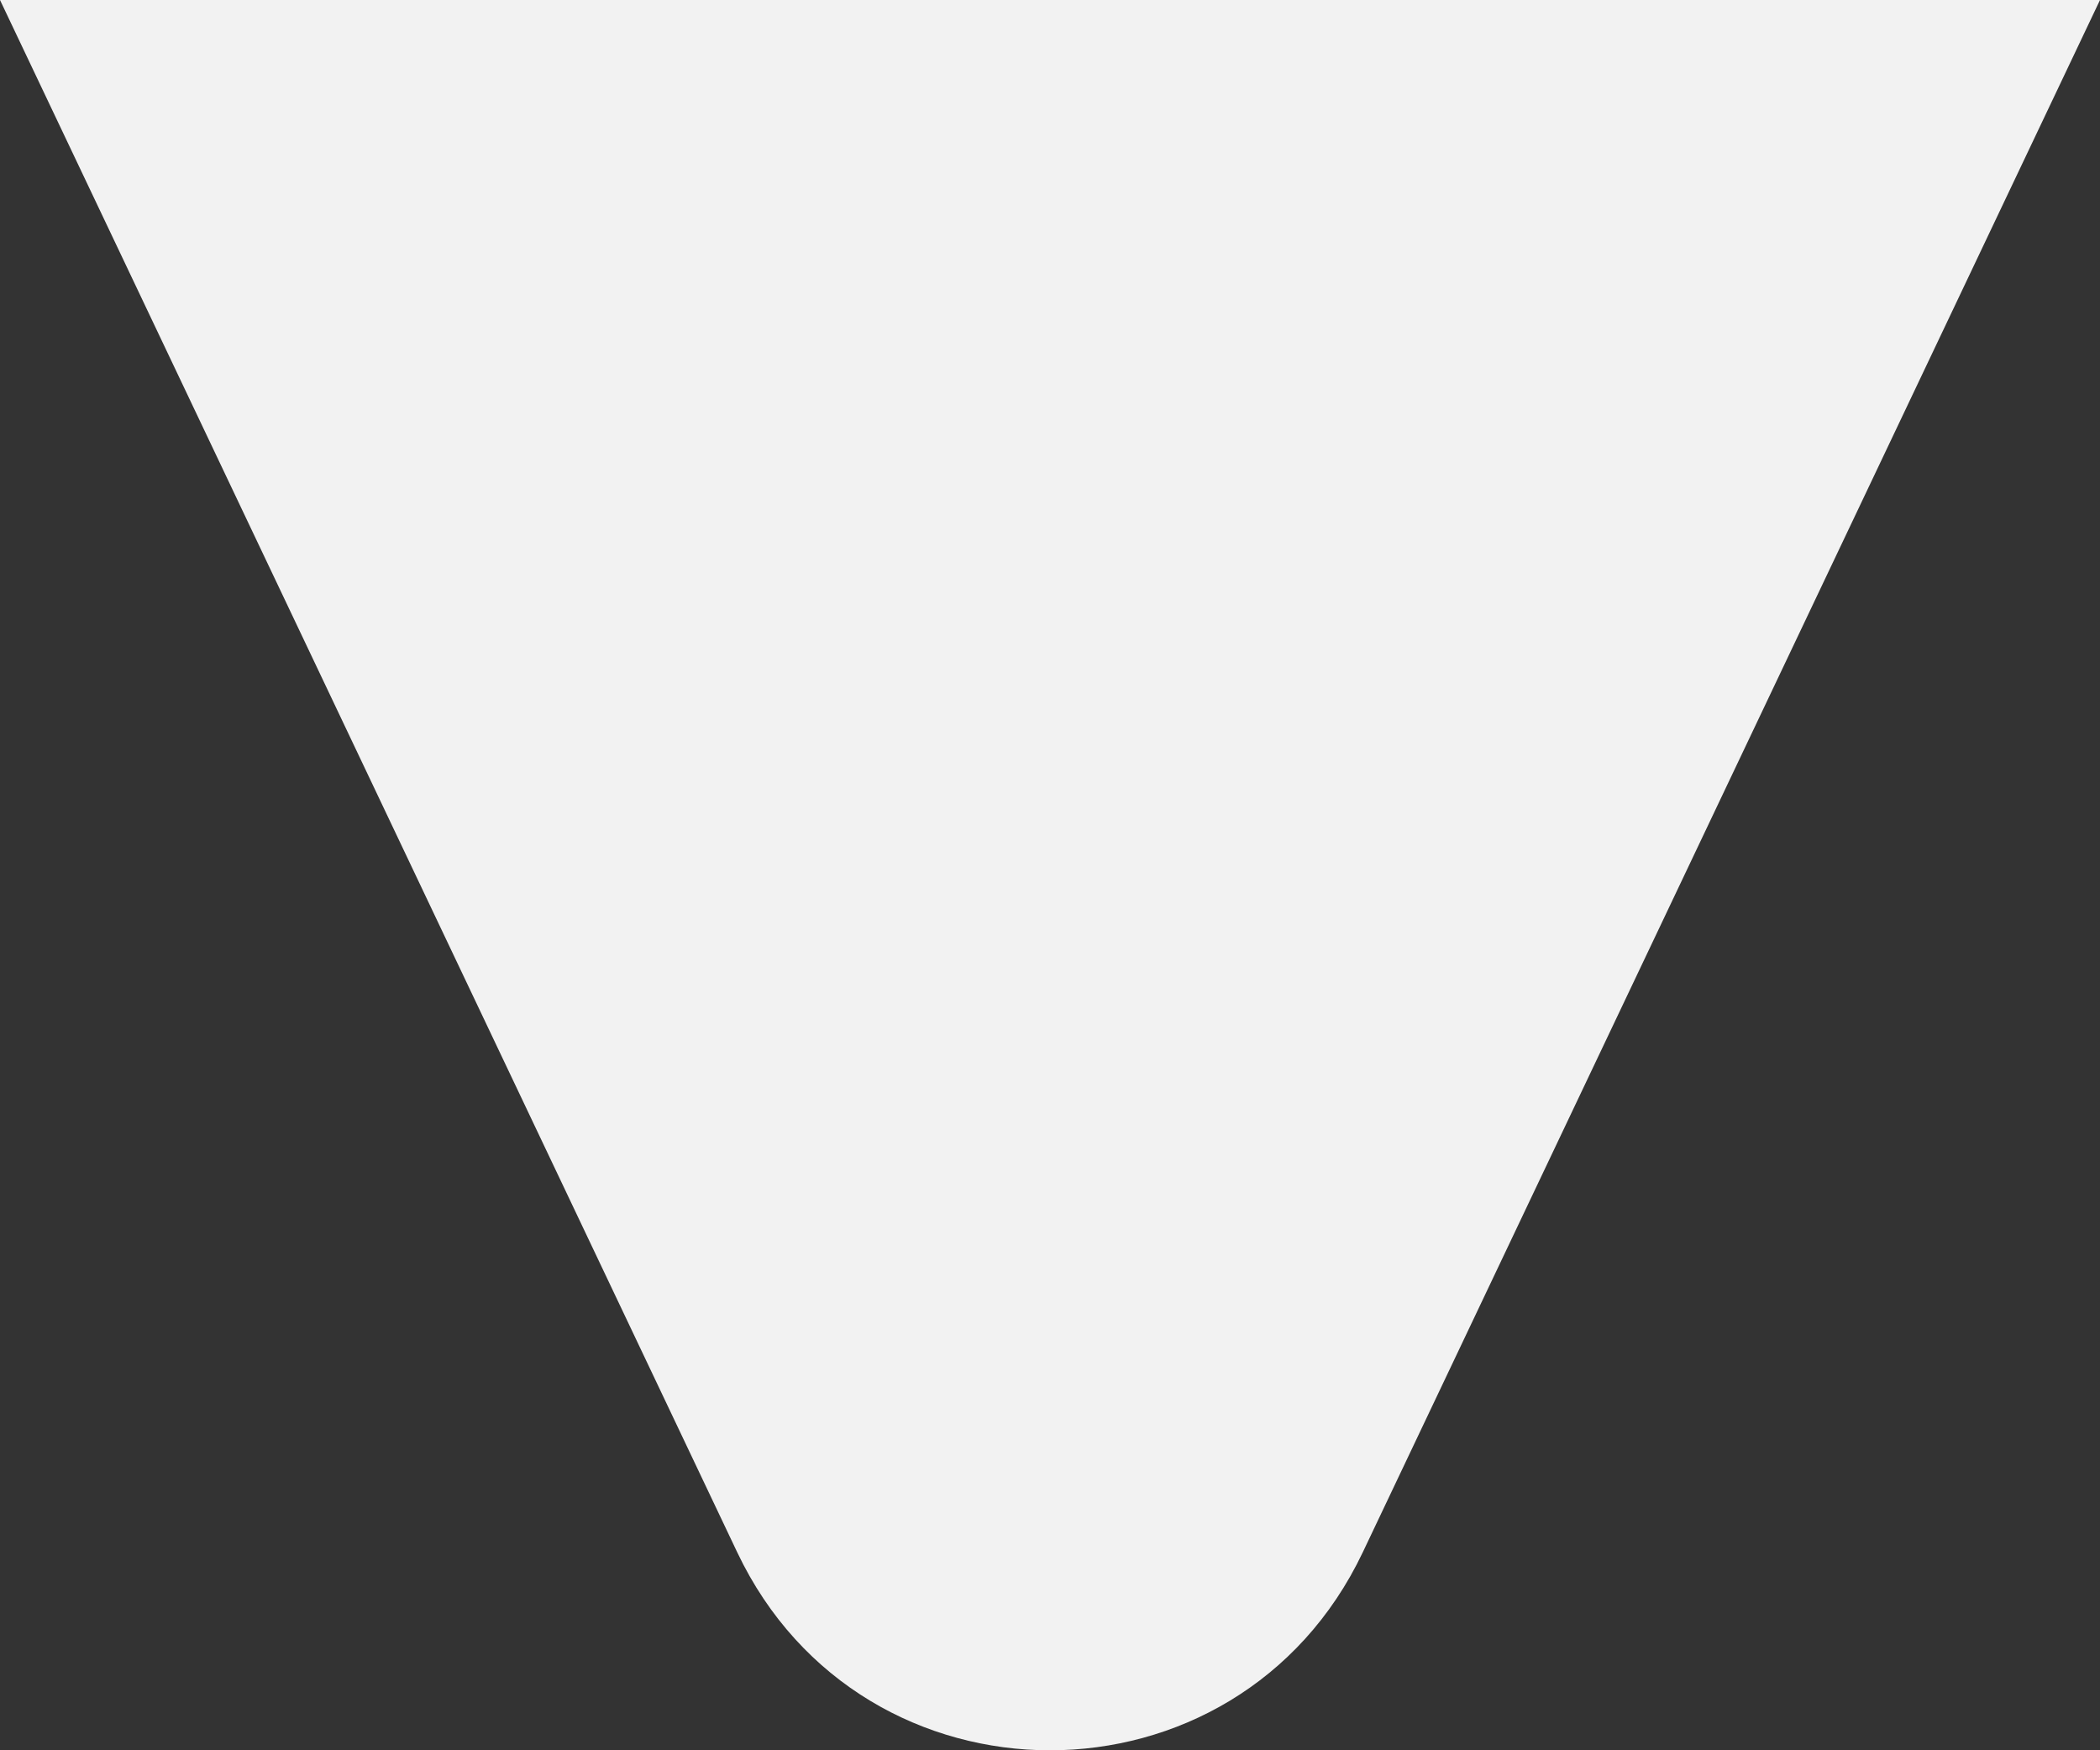<svg xmlns="http://www.w3.org/2000/svg" width="18" height="15" fill="none"><rect width="100%" height="100%" fill="#333333" stroke="none"/><path d="M18 0l-6.319 13.303c-1.075 2.263-4.287 2.263-5.362 0L0 0h18z" fill="#f2f2f2"/></svg>
